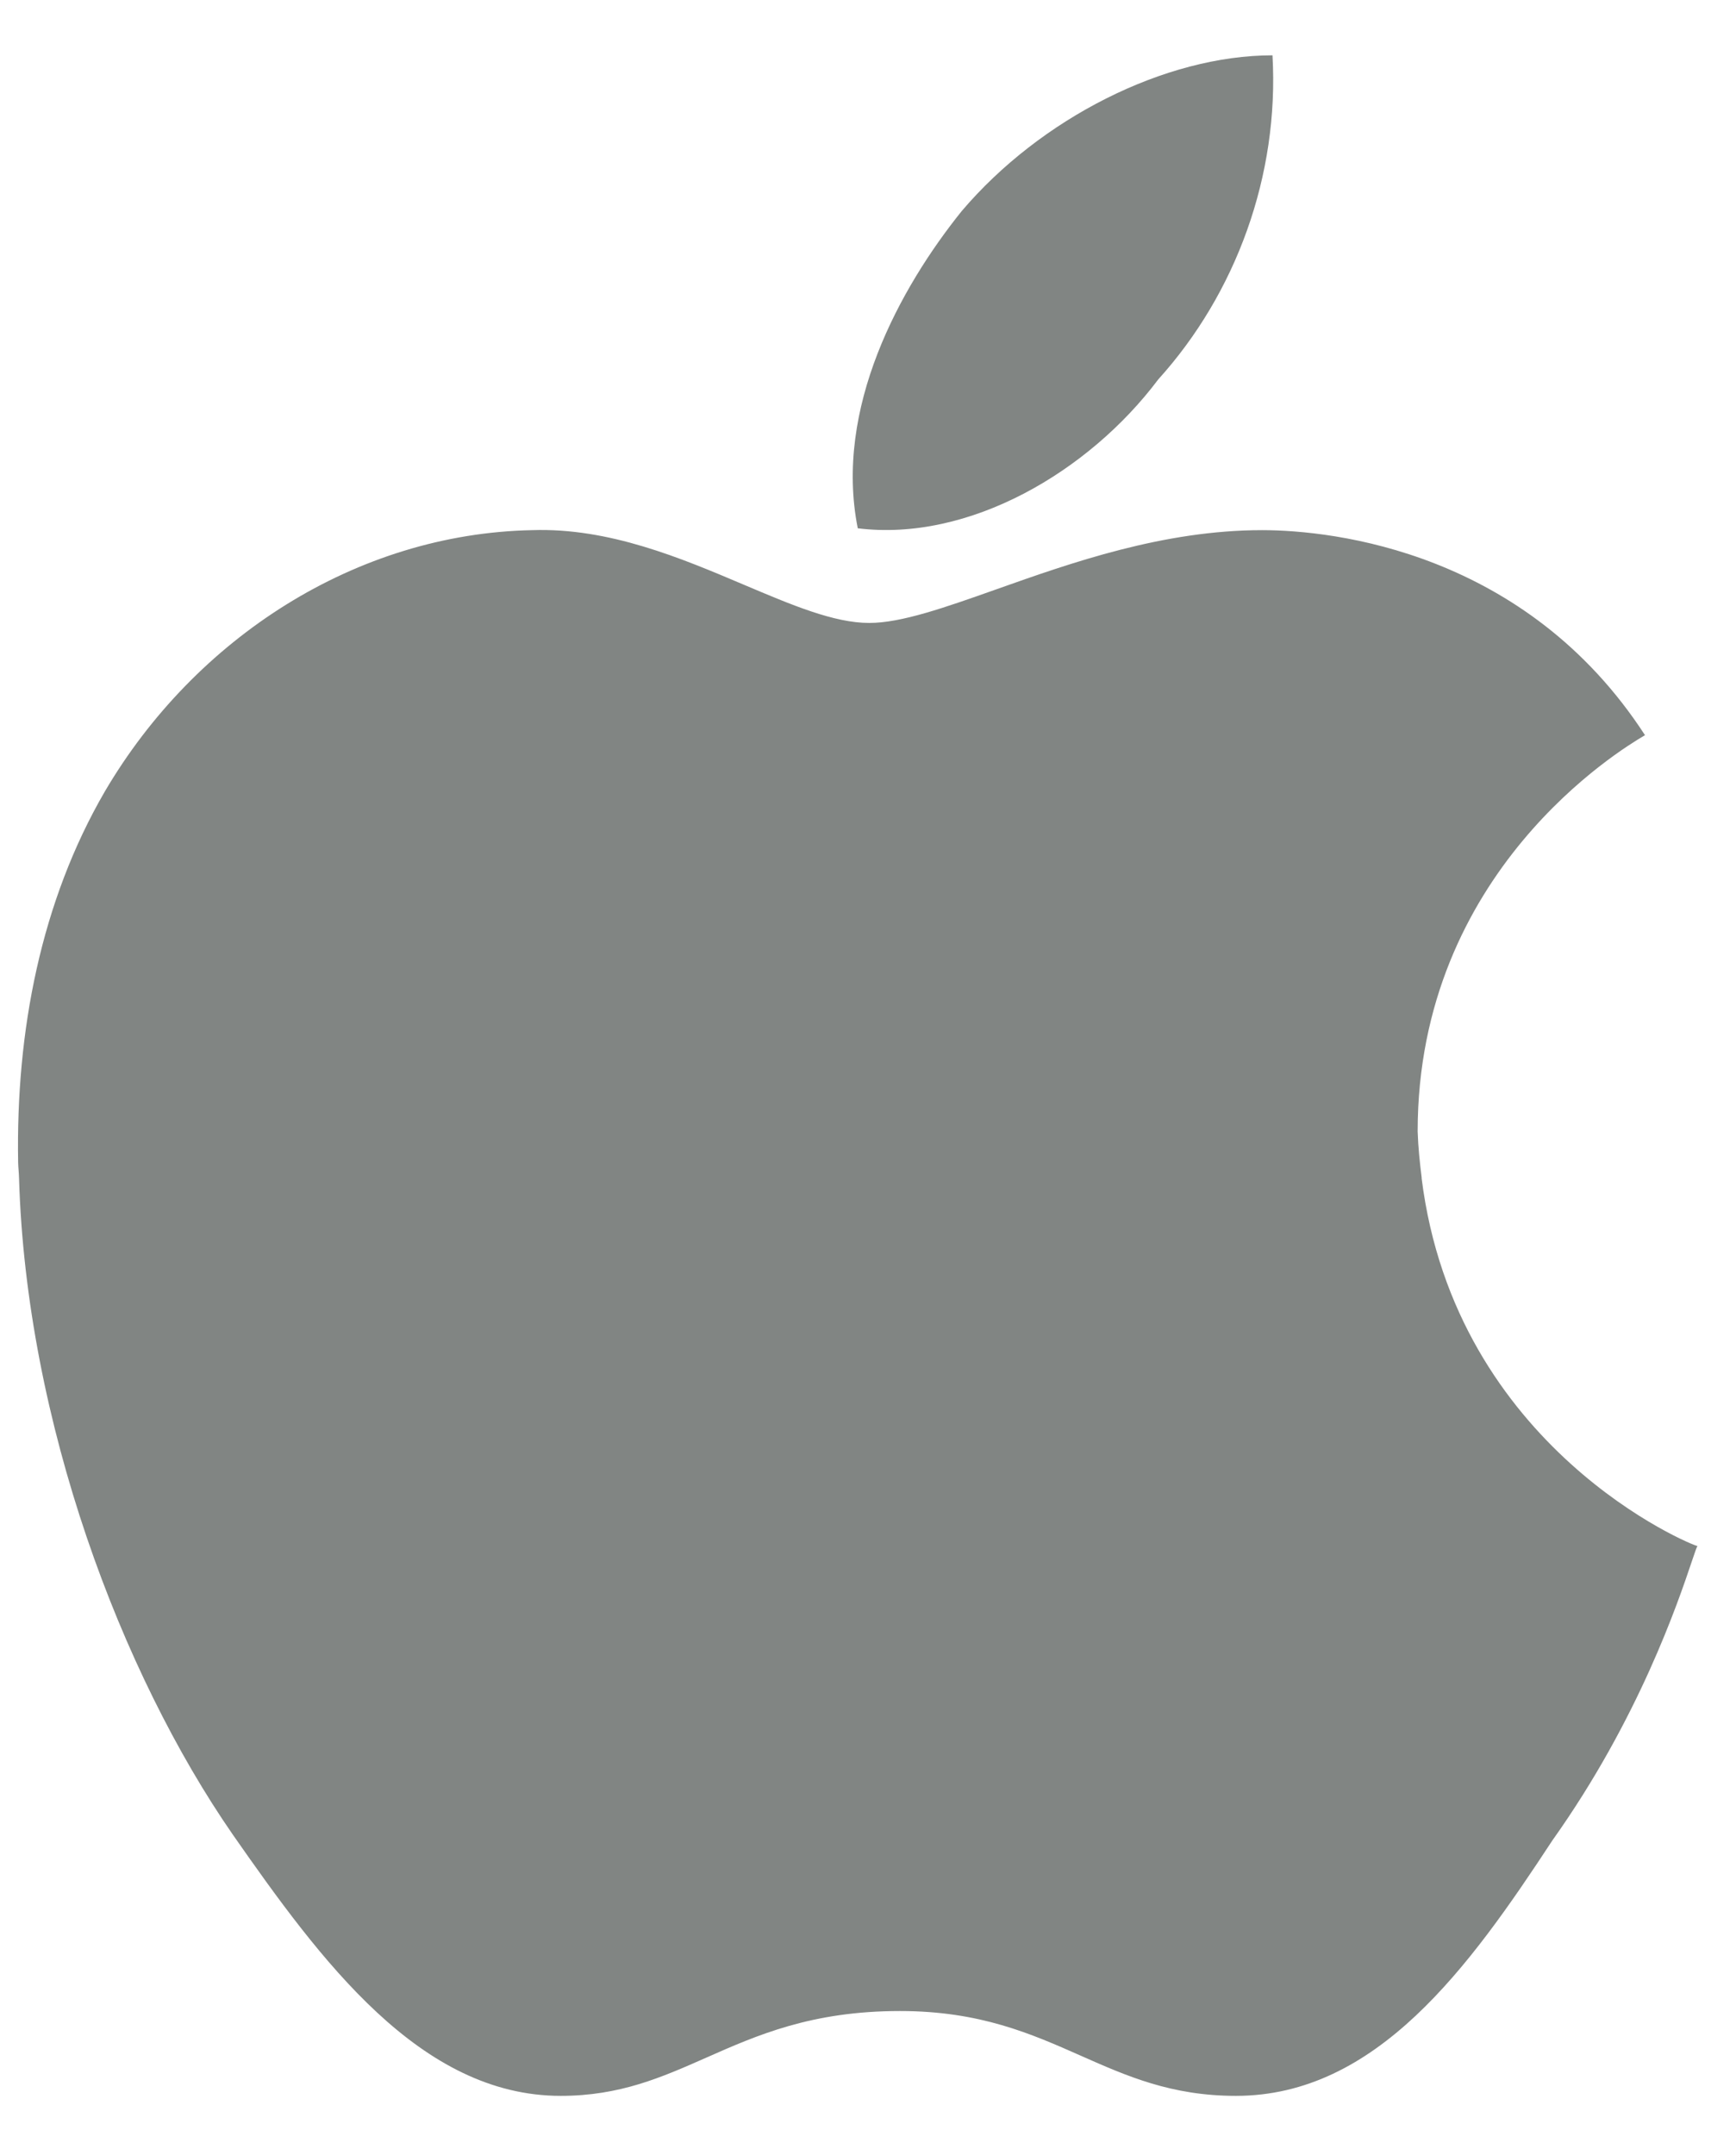 <svg width="29" height="36" viewBox="0 0 29 36" fill="none" xmlns="http://www.w3.org/2000/svg">
<path d="M19.349 6.337C20.646 4.902 21.371 2.933 21.257 0.924C19.463 0.924 17.383 1.975 16.066 3.525C15.035 4.807 13.929 6.816 14.329 8.824C16.181 9.054 18.185 7.887 19.349 6.337Z" fill="#818583"/>
<path d="M27.454 12.295C27.092 12.511 23.682 14.551 23.682 18.899C23.691 19.169 23.718 19.425 23.75 19.677H23.748C24.313 24.205 28.284 25.823 28.356 25.823C28.343 25.841 28.313 25.929 28.263 26.077C28.033 26.76 27.376 28.712 25.933 30.74C24.54 32.864 22.994 35.007 20.646 35.007C19.57 35.007 18.826 34.678 18.056 34.337C17.228 33.97 16.37 33.59 15.035 33.59C13.559 33.59 12.648 33.993 11.798 34.369C11.053 34.698 10.356 35.007 9.367 35.007C7.019 35.007 5.359 32.749 3.89 30.645C2.022 27.947 0.438 23.748 0.318 19.677C0.317 19.636 0.314 19.594 0.311 19.552C0.307 19.506 0.304 19.461 0.303 19.416C0.264 17.216 0.685 15.054 1.753 13.217C3.26 10.653 5.952 8.913 8.89 8.855C10.176 8.812 11.381 9.323 12.434 9.77C13.225 10.105 13.931 10.405 14.521 10.405C15.057 10.405 15.784 10.148 16.645 9.843C17.897 9.399 19.435 8.855 21.085 8.855C22.288 8.856 25.494 9.219 27.48 12.28C27.475 12.283 27.466 12.288 27.454 12.295Z" fill="#818583"/>
</svg>
